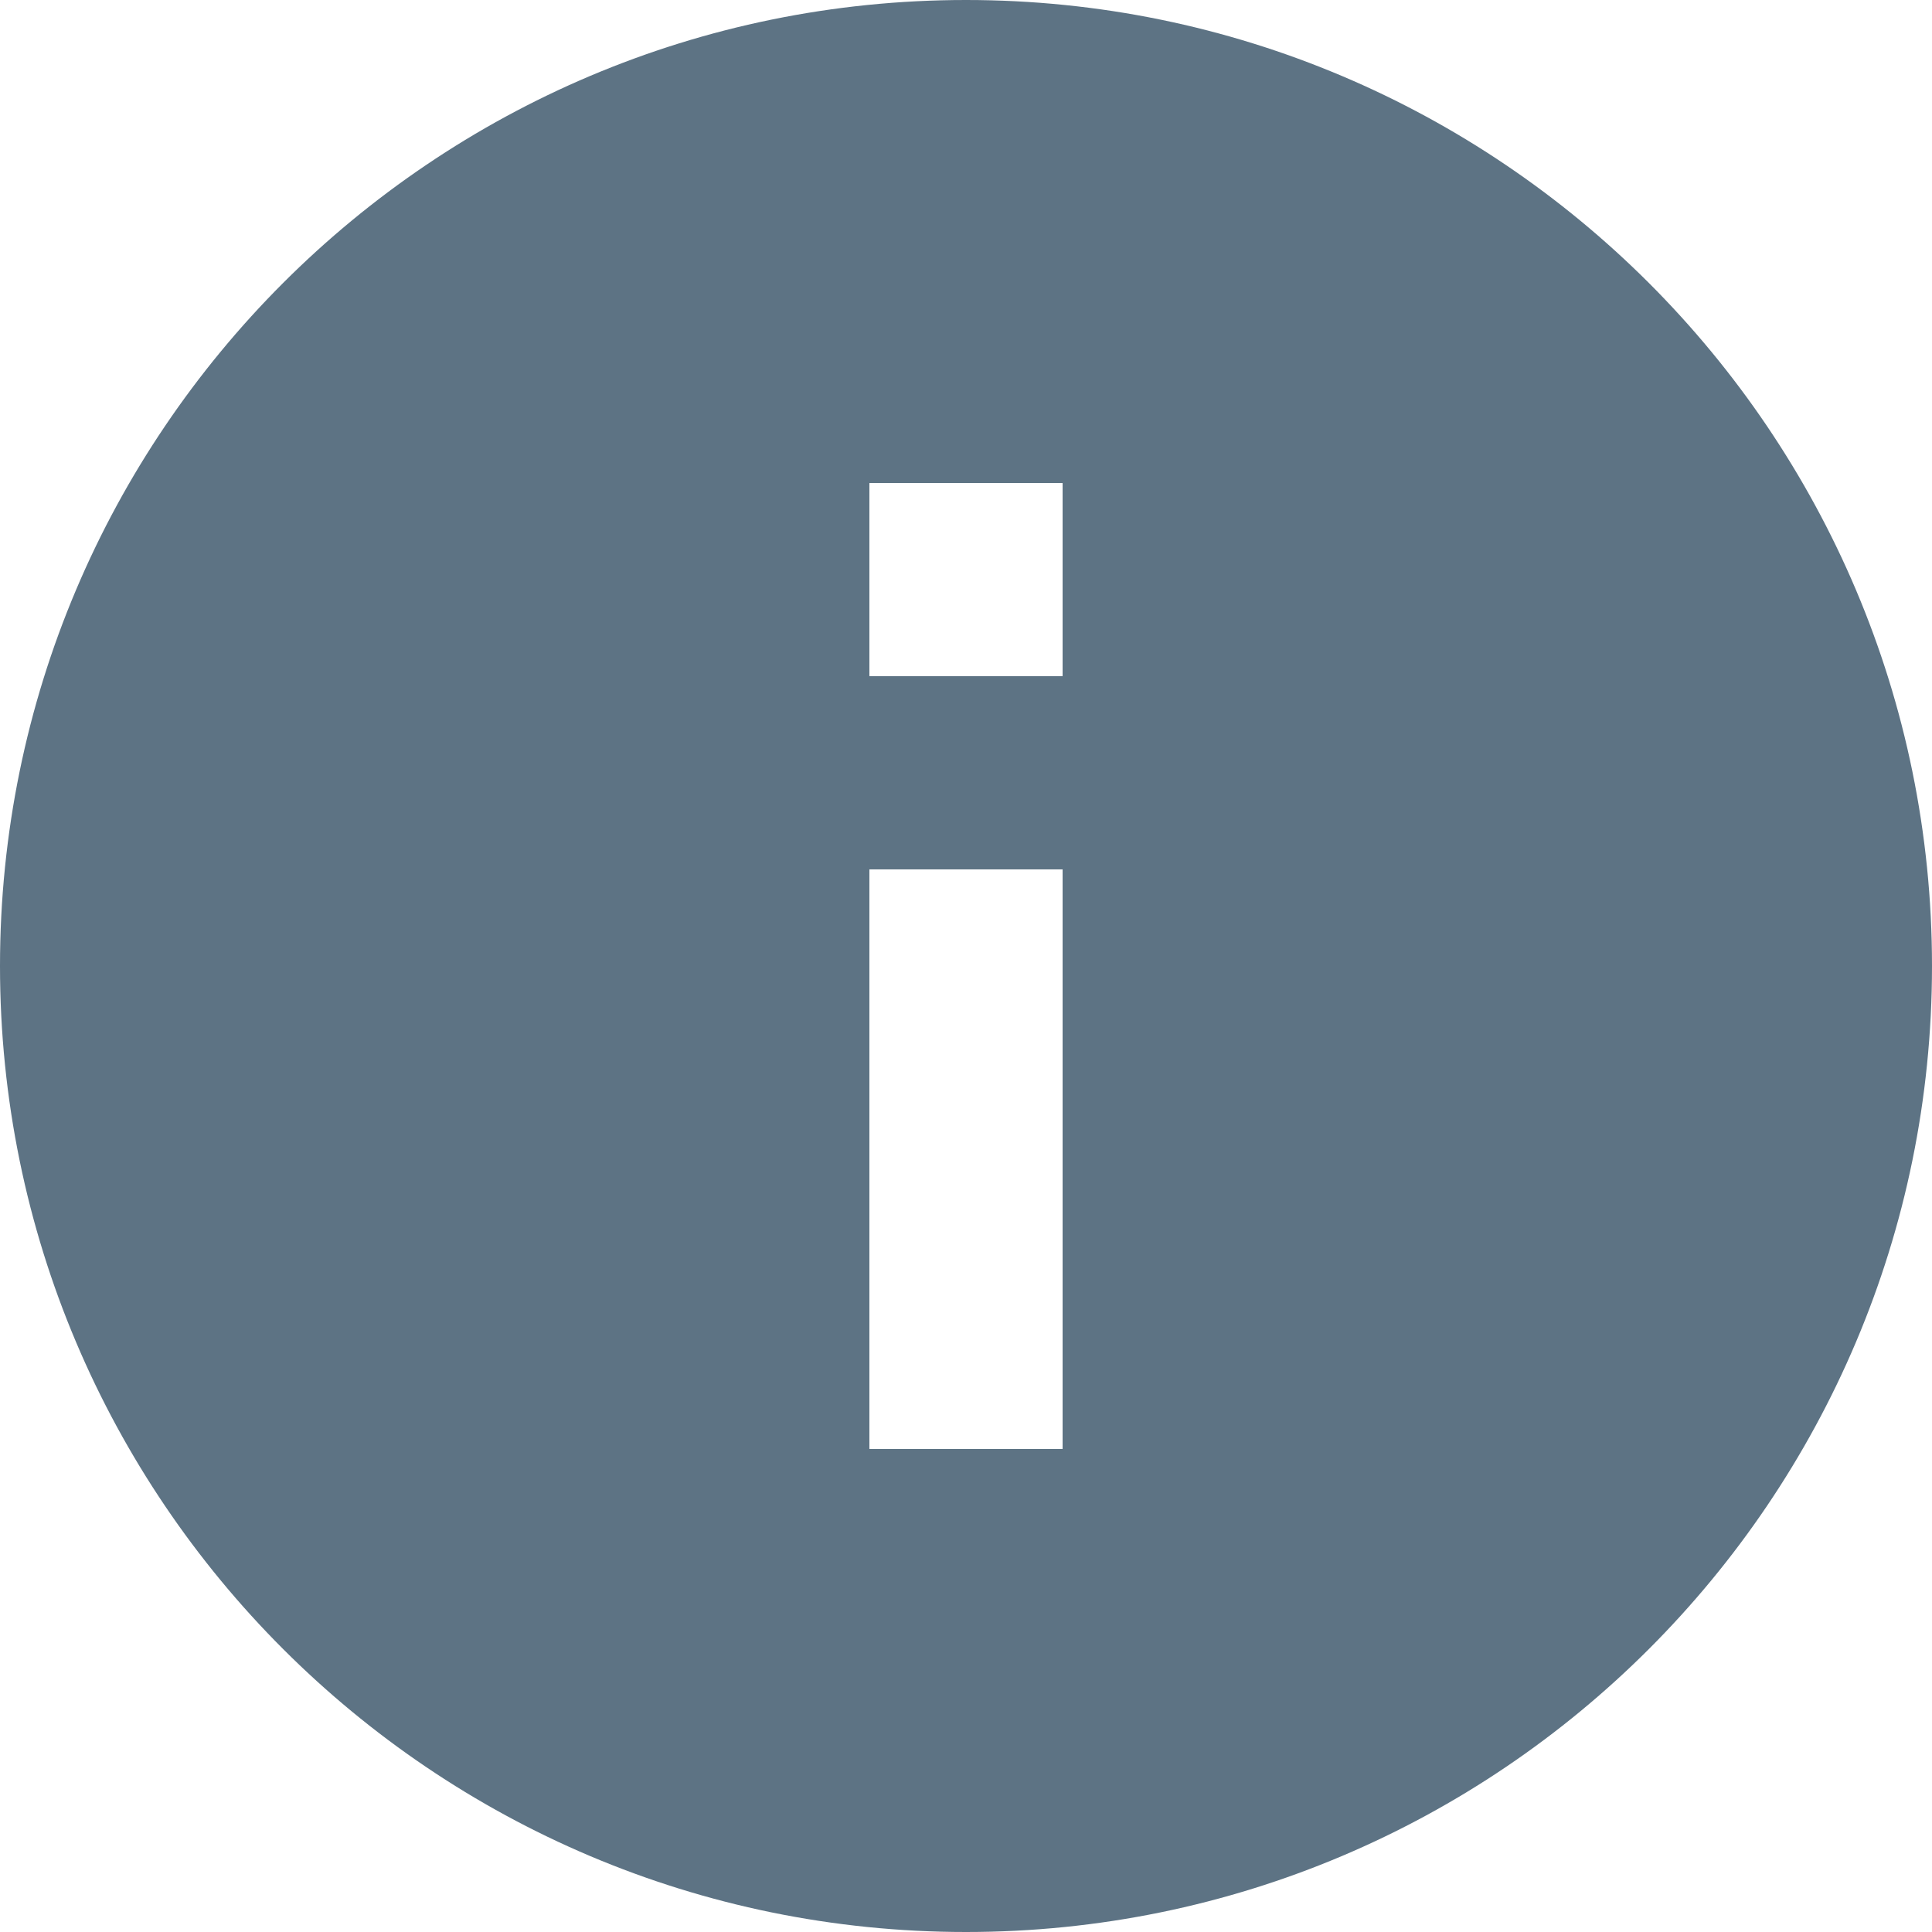 <svg height="20" viewBox="0 0 20 20" width="20" xmlns="http://www.w3.org/2000/svg"><path d="M10 0C4.48 0 0 4.48 0 10s4.48 10 10 10 10-4.48 10-10S15.52 0 10 0zM9 15h2V9H9zm0-8h2V5H9z" fill="#5d7384" fill-rule="evenodd"/></svg>